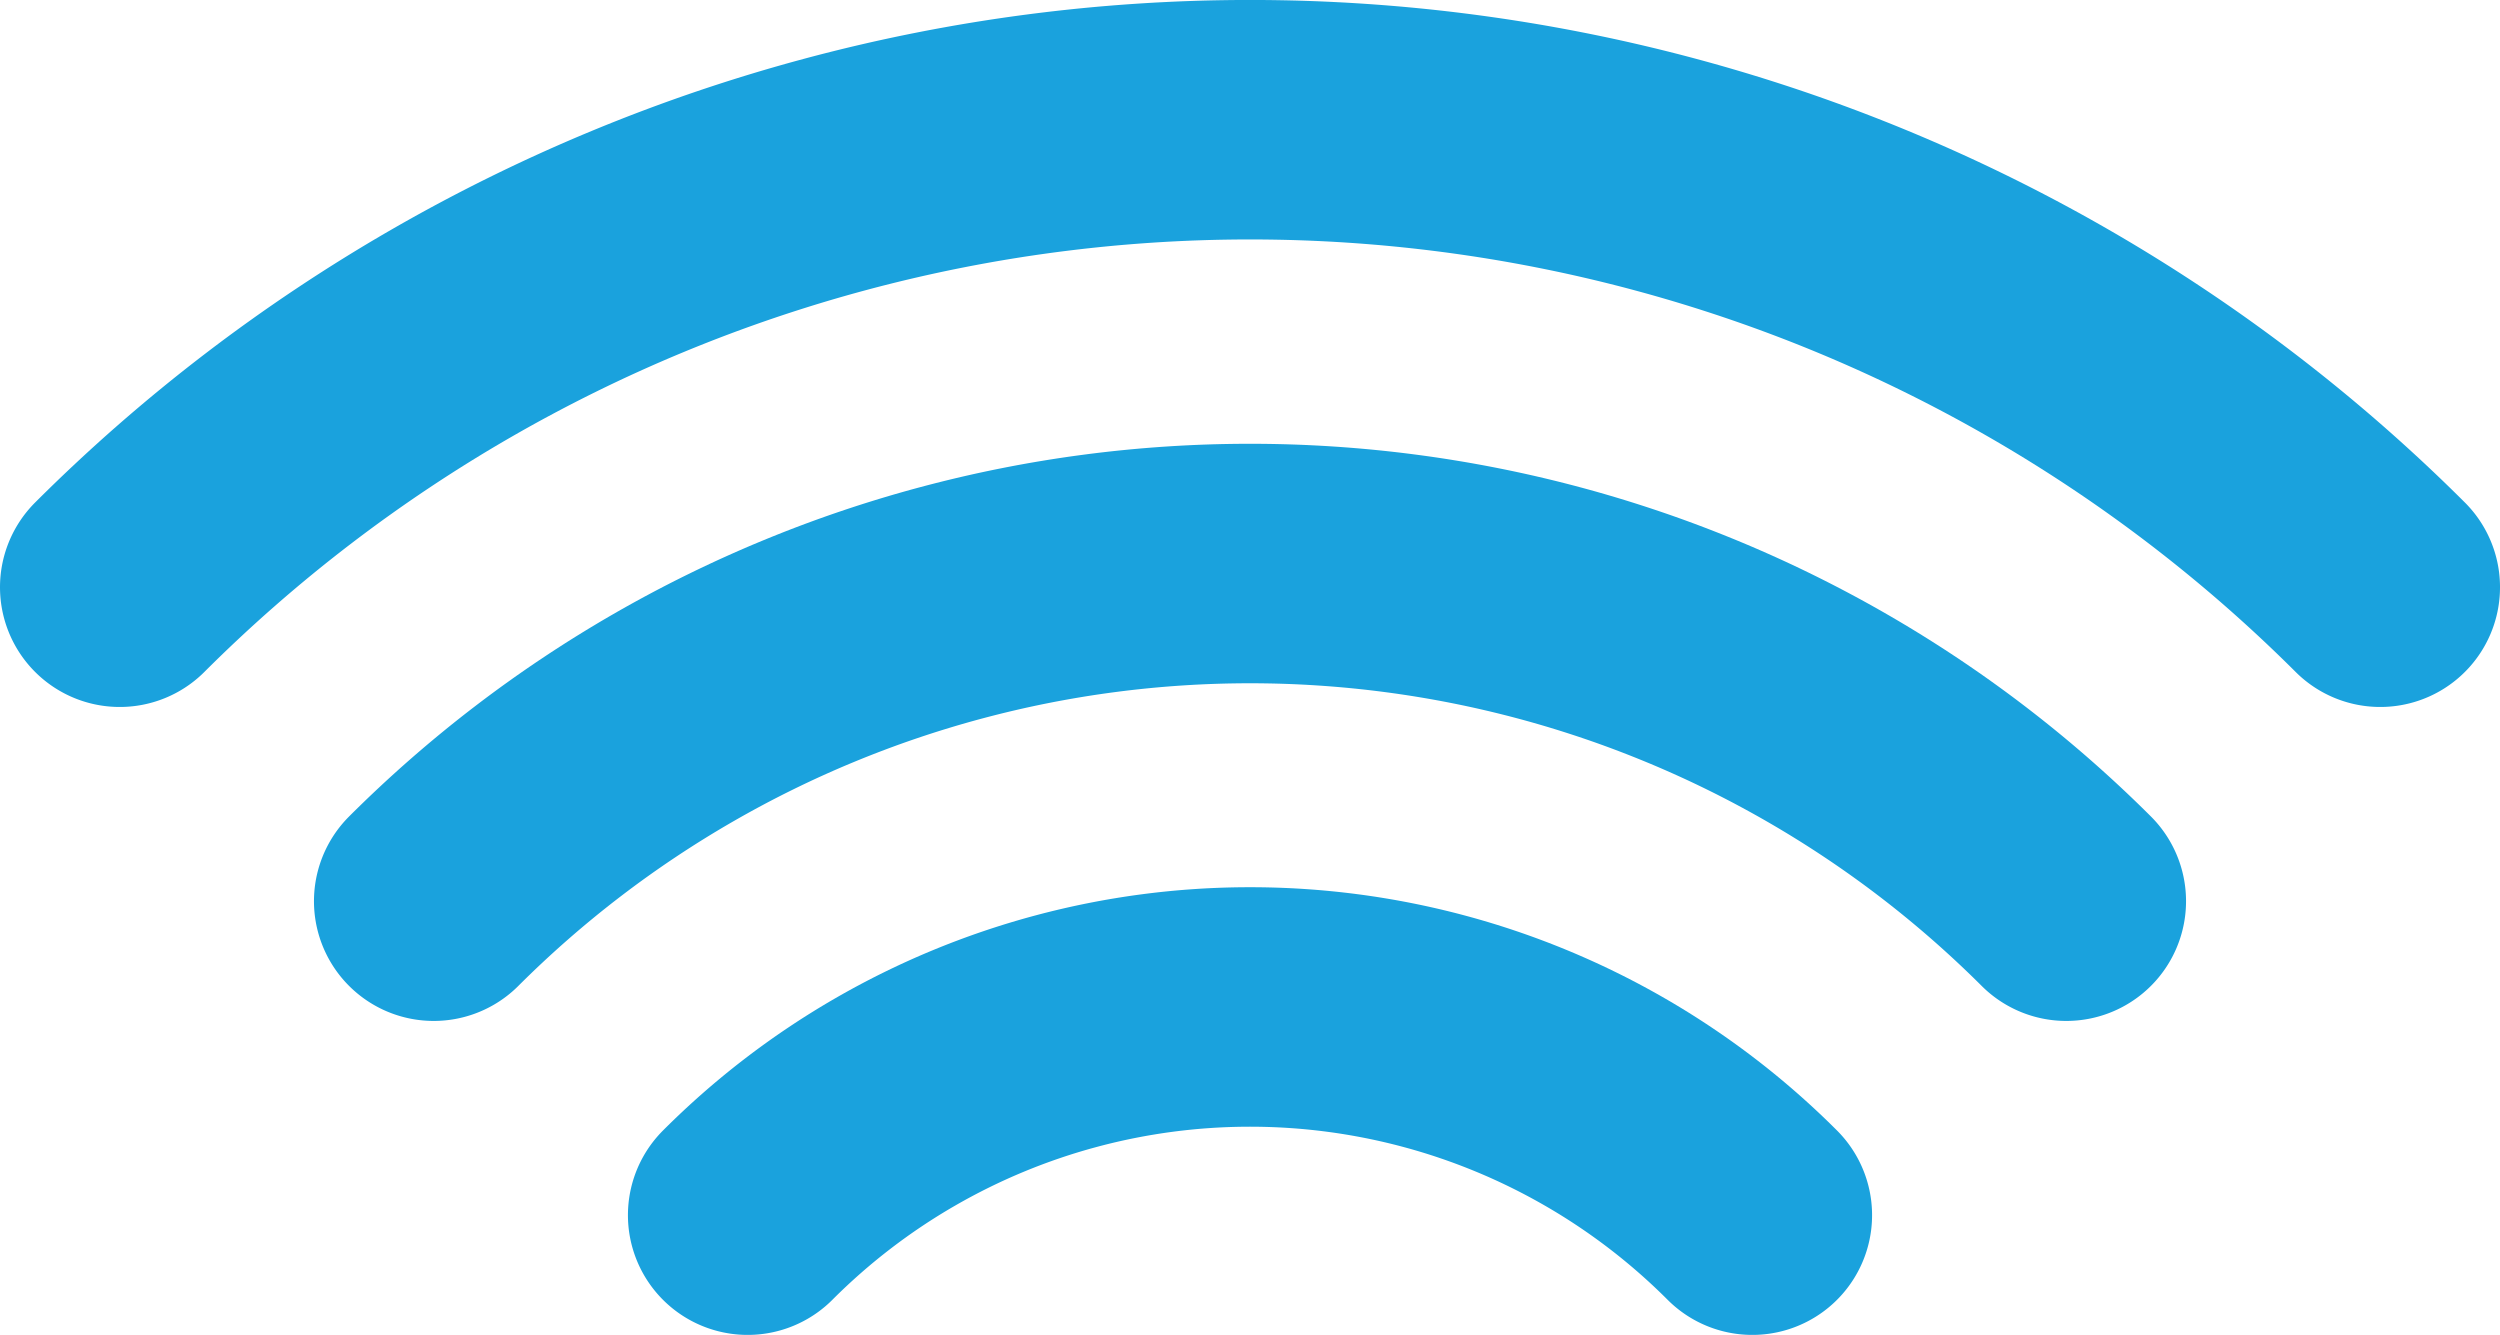 <svg xmlns="http://www.w3.org/2000/svg" viewBox="0 0 104.39 55.74">
  <path d="M5,24.52a66.81,66.81,0,0,1,94.39,0" fill="none" stroke="#1aa2dd" stroke-linecap="round" stroke-linejoin="round" stroke-width="10"/>
  <path d="M86.28,37.63a48.25,48.25,0,0,0-68.17,0" fill="none" stroke="#1aa2dd" stroke-linecap="round" stroke-linejoin="round" stroke-width="10"/>
  <path d="M73.17,50.74a29.65,29.65,0,0,0-41.95,0" fill="none" stroke="#1aa2dd" stroke-linecap="round" stroke-linejoin="round" stroke-width="10"/>
</svg>
